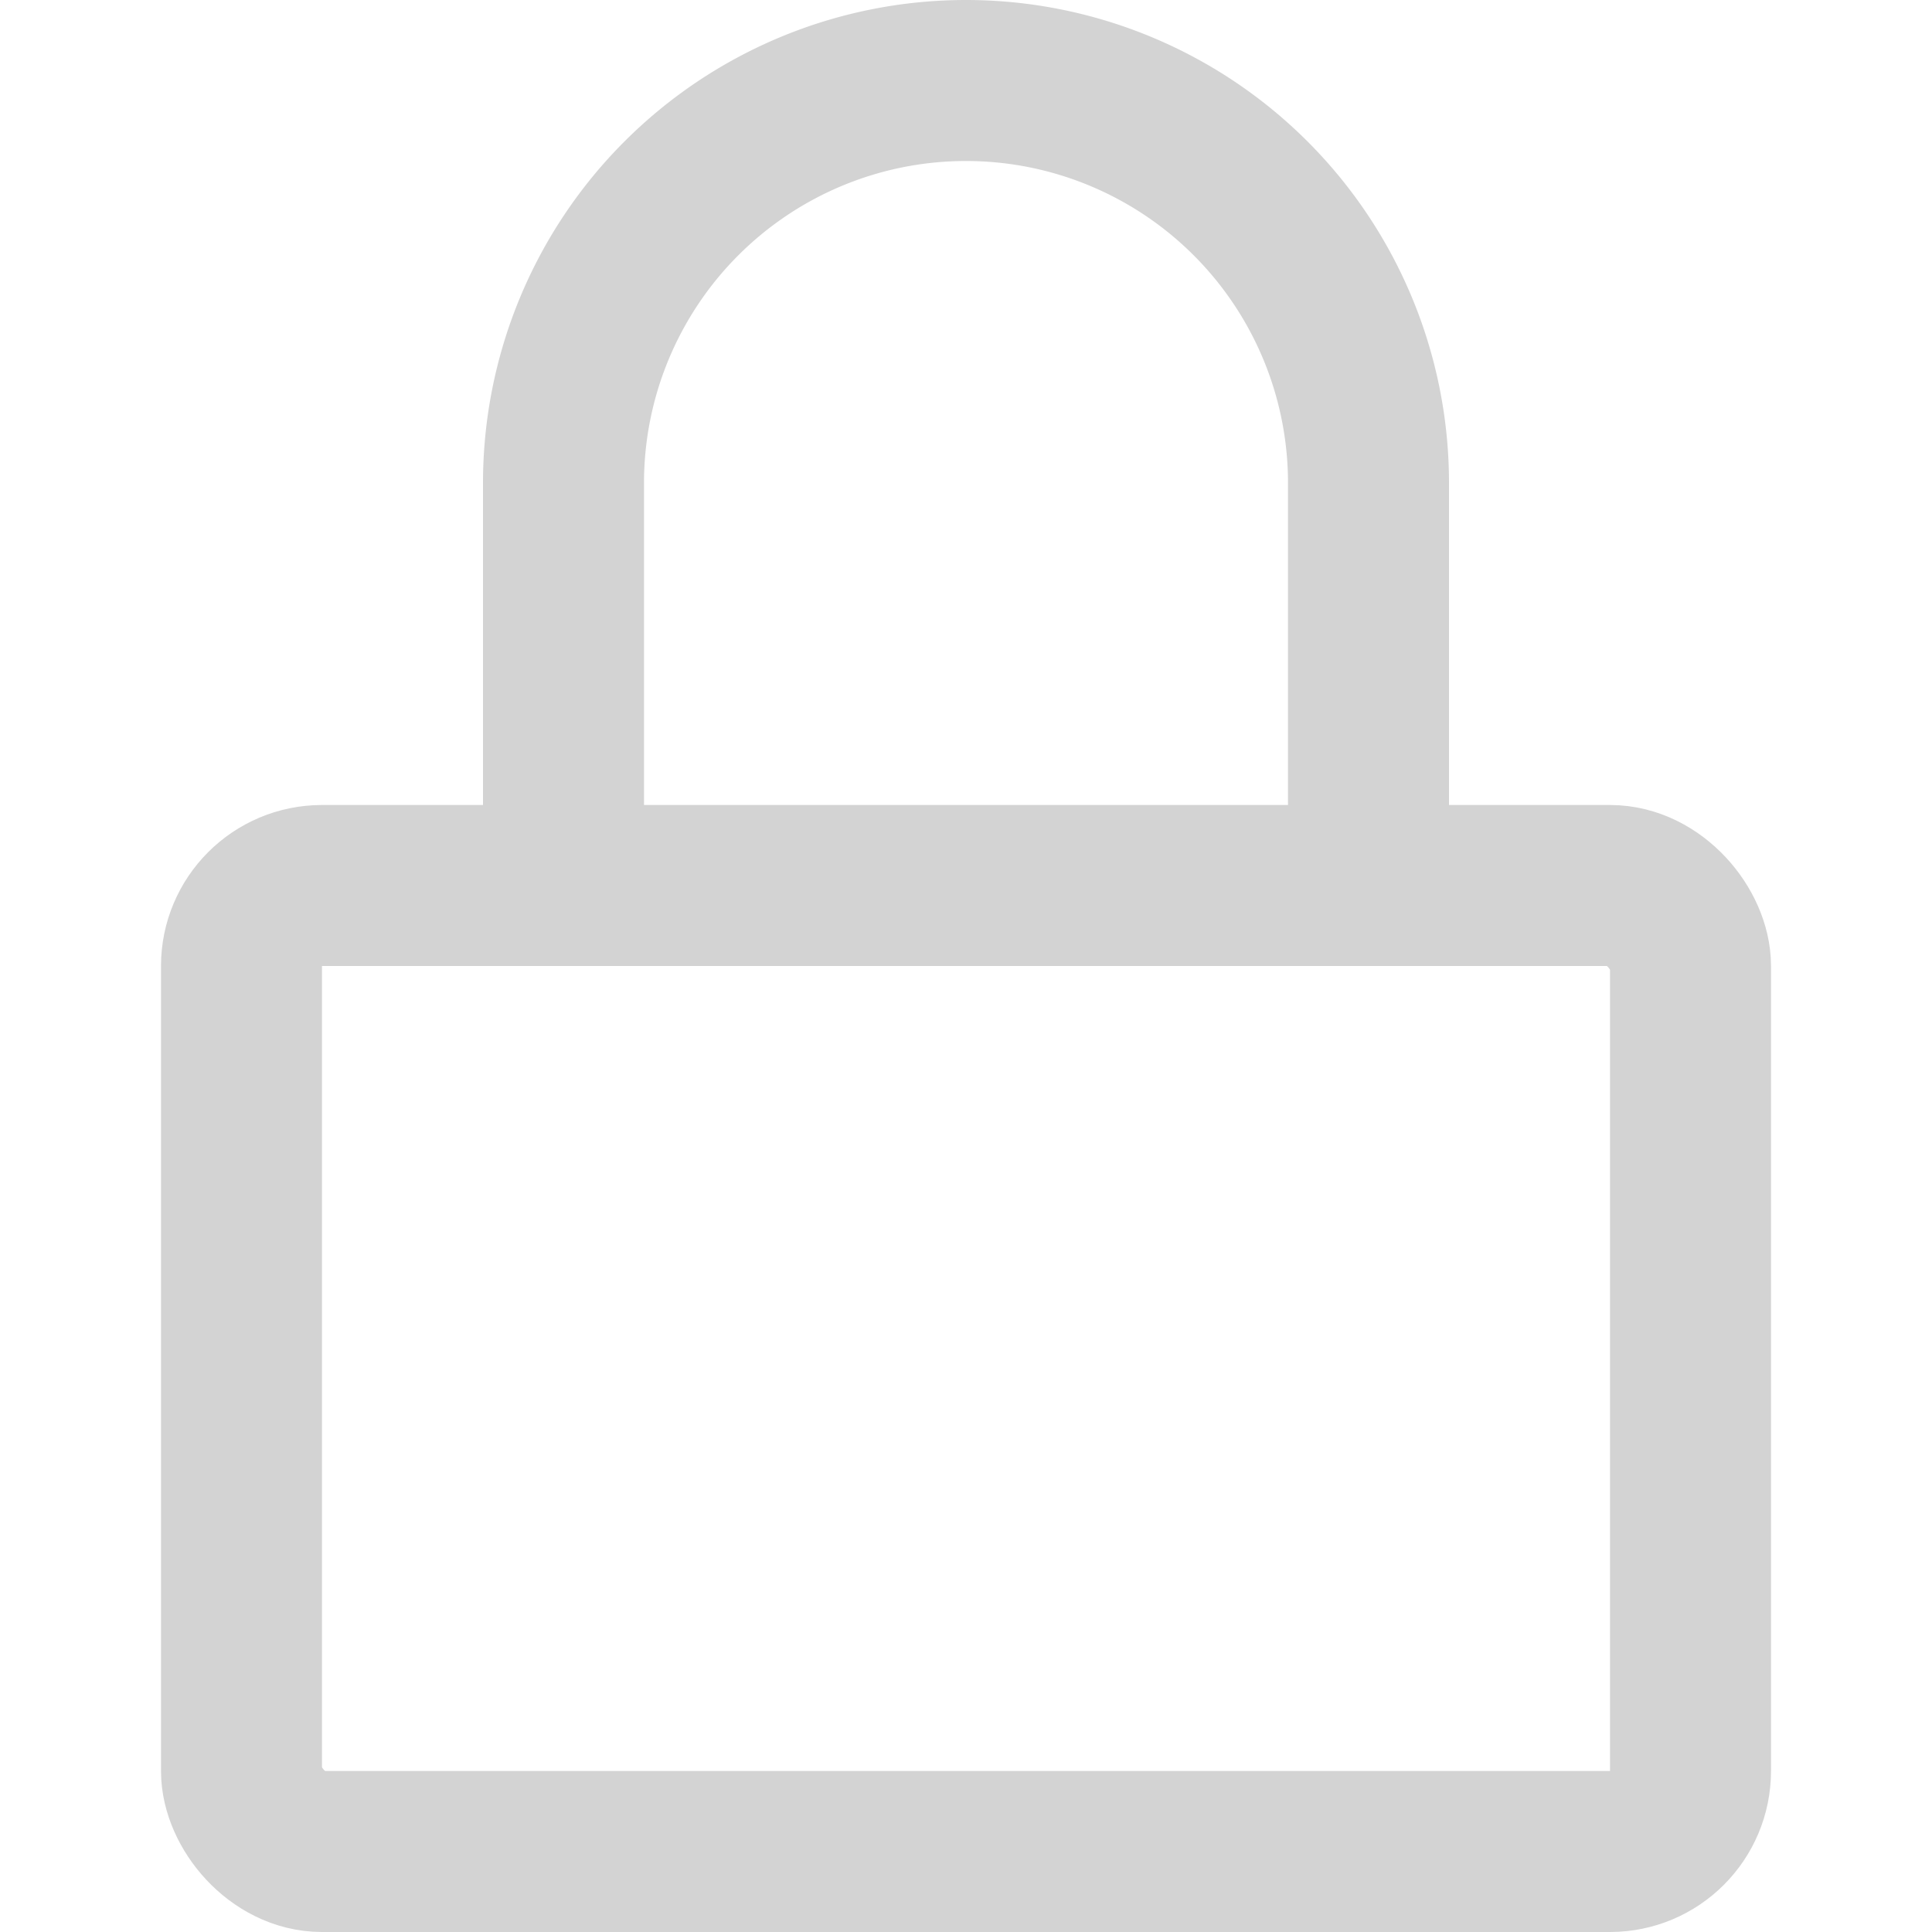 <svg xmlns="http://www.w3.org/2000/svg" width="12" height="12" focusable="false" viewBox="0 0 12 12">
  <g fill="none" stroke="#d3d3d3"> <!-- Cambia este valor al color gris que desees -->
    <path d="M3.5 5.5V3a2.5 2.5 0 015 0v2.5"/>
    <rect width="9" height="6" x="1.5" y="5.5" rx=".5" ry=".5"/>
  </g>
</svg>
